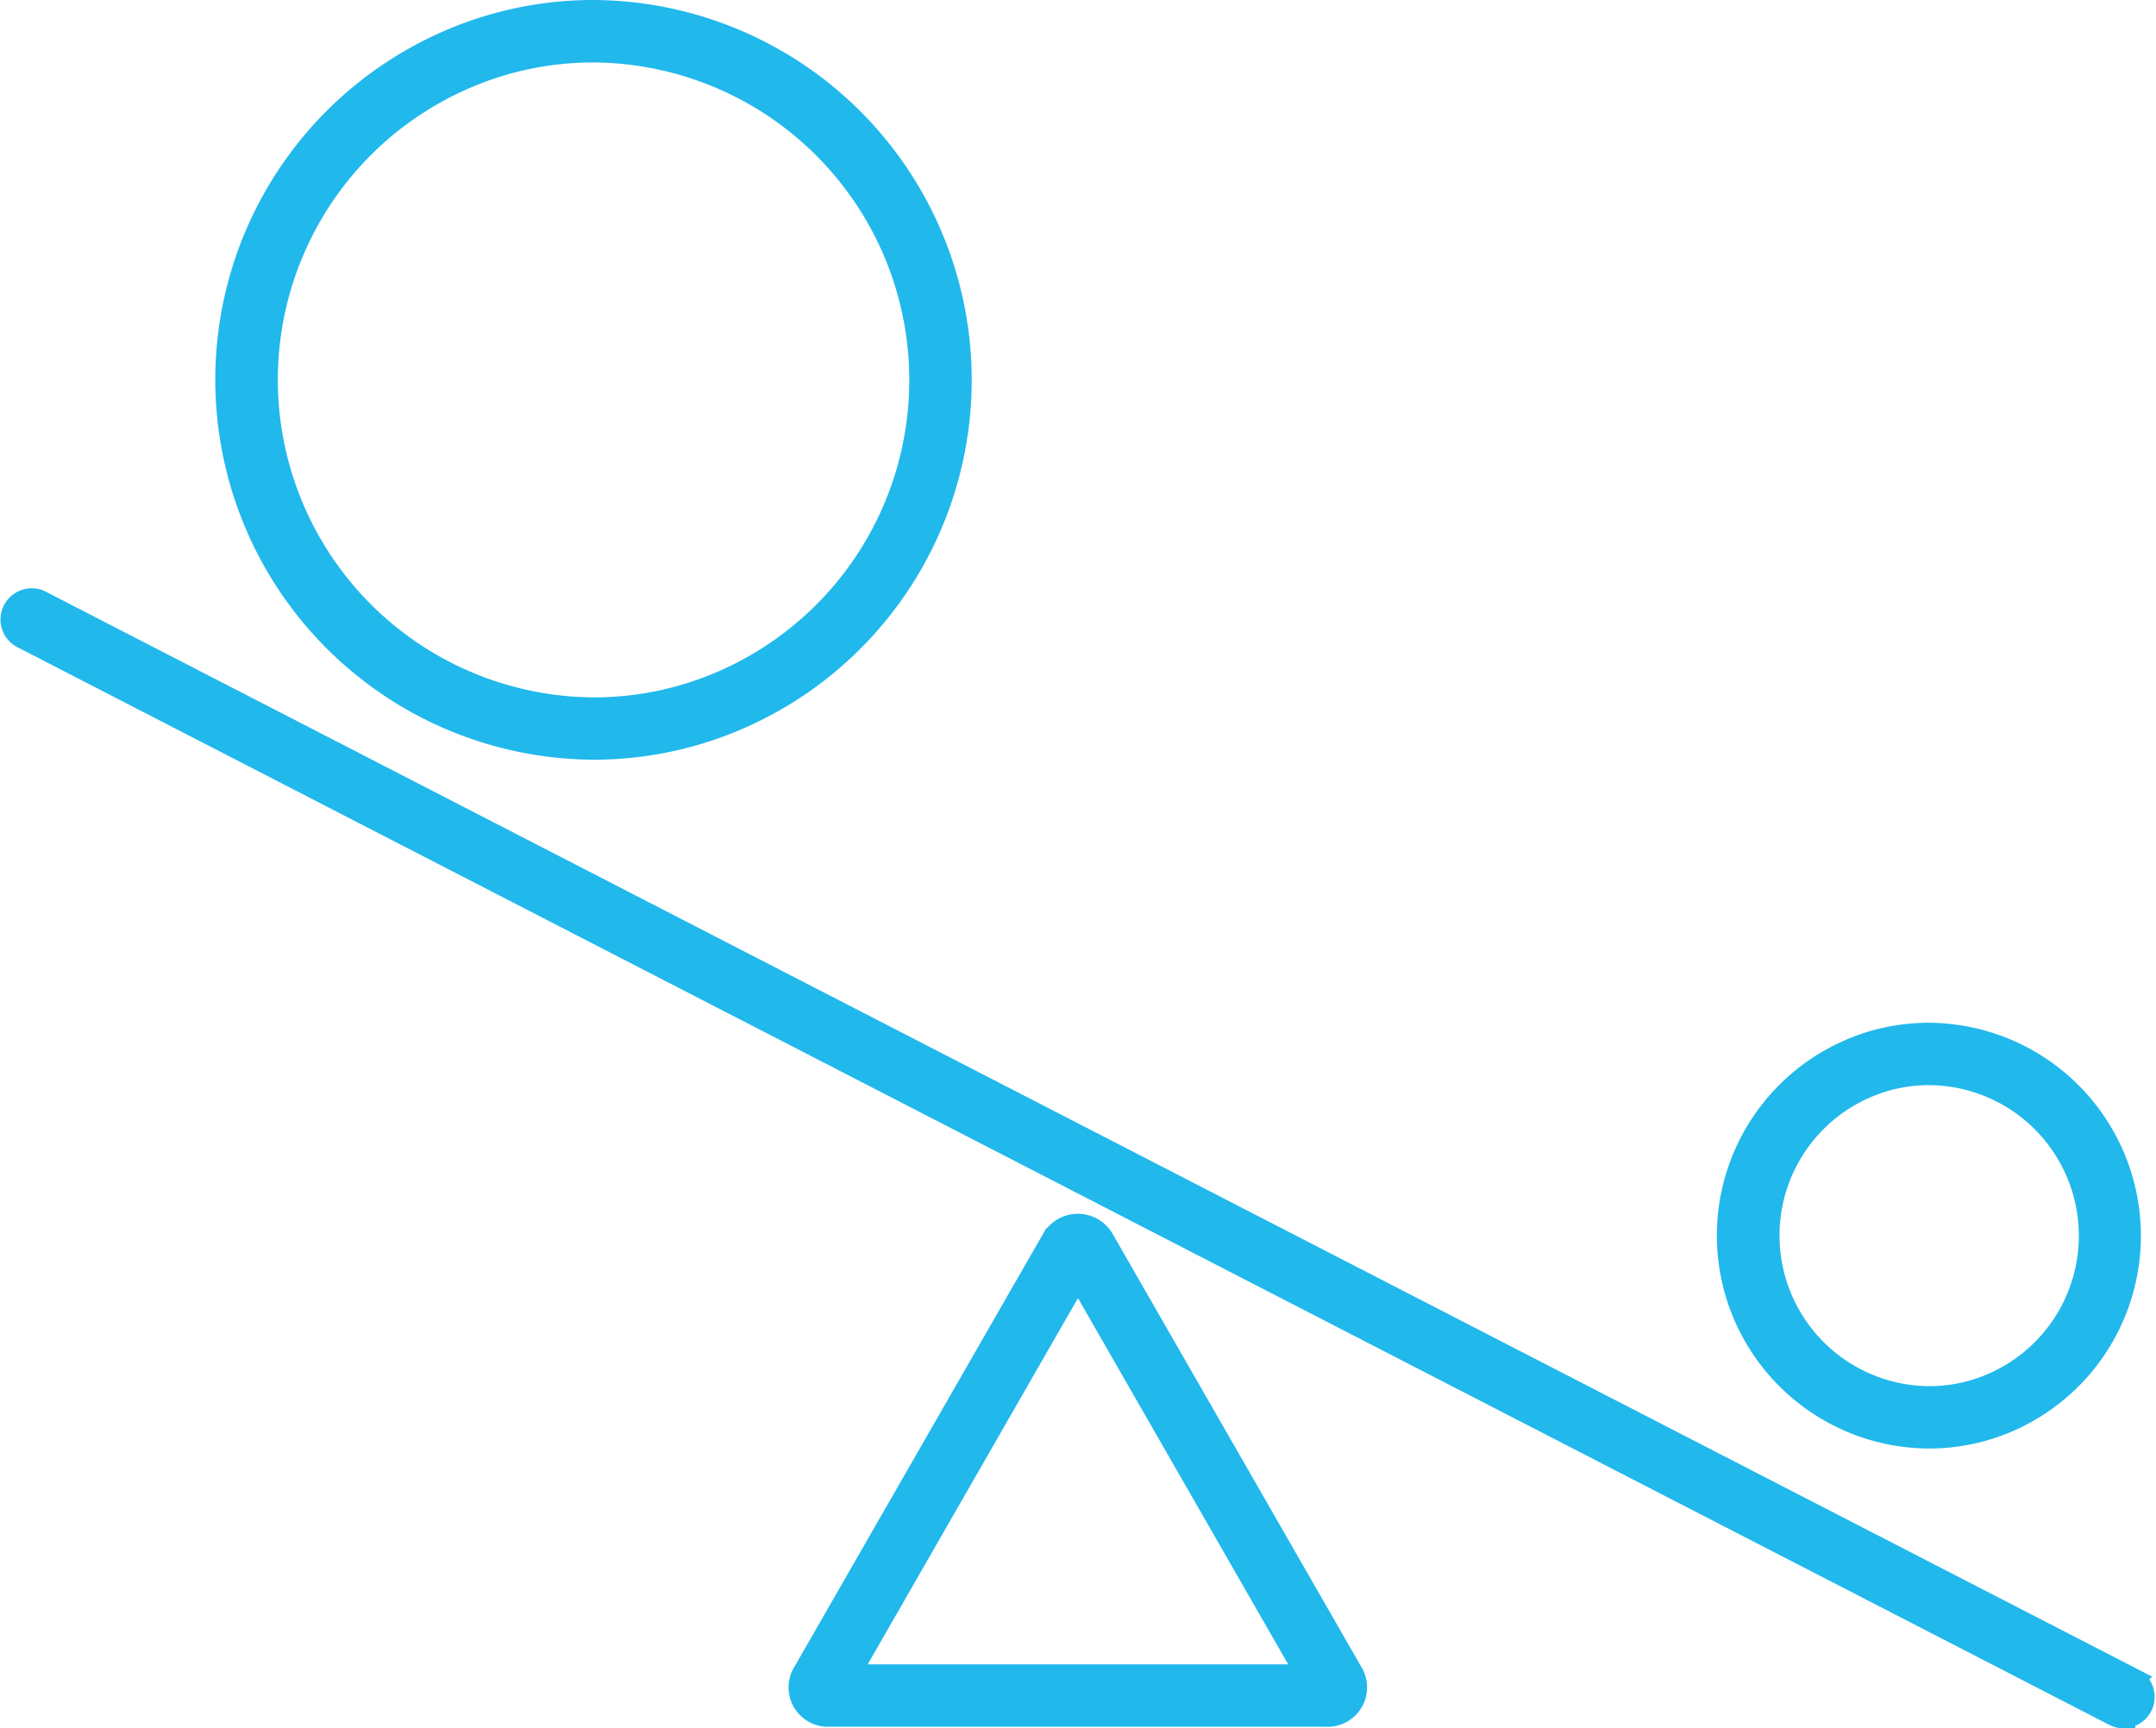 <svg xmlns="http://www.w3.org/2000/svg" width="45.6" height="36.556" viewBox="0 0 45.6 36.556">
  <g id="Group_16250" data-name="Group 16250" transform="translate(-207.818 -508.129)">
    <path id="Path_94192" data-name="Path 94192" d="M259.88,581.42h-10.5a.583.583,0,0,1-.525-.9l5.251-9.145a.6.6,0,0,1,1.045,0l5.251,9.145a.583.583,0,0,1-.525.9Zm-10.128-.819h9.758l-4.879-8.5Z" transform="translate(-24.014 -37.015)" fill="#21b8ec" stroke="#21b8ec" stroke-width="0.5"/>
    <path id="Path_94193" data-name="Path 94193" d="M252.729,562.4a.4.4,0,0,1-.187-.046L208.32,539.569a.41.41,0,1,1,.375-.728l44.222,22.782a.409.409,0,0,1-.188.773Z" transform="translate(0 -17.962)" fill="#21b8ec" stroke="#21b8ec" stroke-width="0.5"/>
    <path id="Path_94194" data-name="Path 94194" d="M226.906,523.949a7.789,7.789,0,0,1-3.221-14.864,7.648,7.648,0,0,1,3.213-.706,7.789,7.789,0,0,1,3.22,14.865A7.655,7.655,0,0,1,226.906,523.949ZM226.9,509.2a6.83,6.83,0,0,0-2.871.631,6.97,6.97,0,0,0,2.879,13.3,6.829,6.829,0,0,0,2.871-.631,6.97,6.97,0,0,0-2.879-13.3Z" transform="translate(-6.532)" fill="#21b8ec" stroke="#21b8ec" stroke-width="0.5"/>
    <path id="Path_94195" data-name="Path 94195" d="M300.949,569.722a4.255,4.255,0,0,1-1.759-8.121,4.18,4.18,0,0,1,1.755-.385,4.256,4.256,0,0,1,1.761,8.121A4.185,4.185,0,0,1,300.949,569.722Zm0-7.687a3.367,3.367,0,0,0-1.413.311,3.436,3.436,0,0,0,1.418,6.557,3.366,3.366,0,0,0,1.415-.311,3.436,3.436,0,0,0-1.42-6.557Z" transform="translate(-52.332 -31.202)" fill="#21b8ec" stroke="#21b8ec" stroke-width="0.5"/>
  </g>
</svg>
